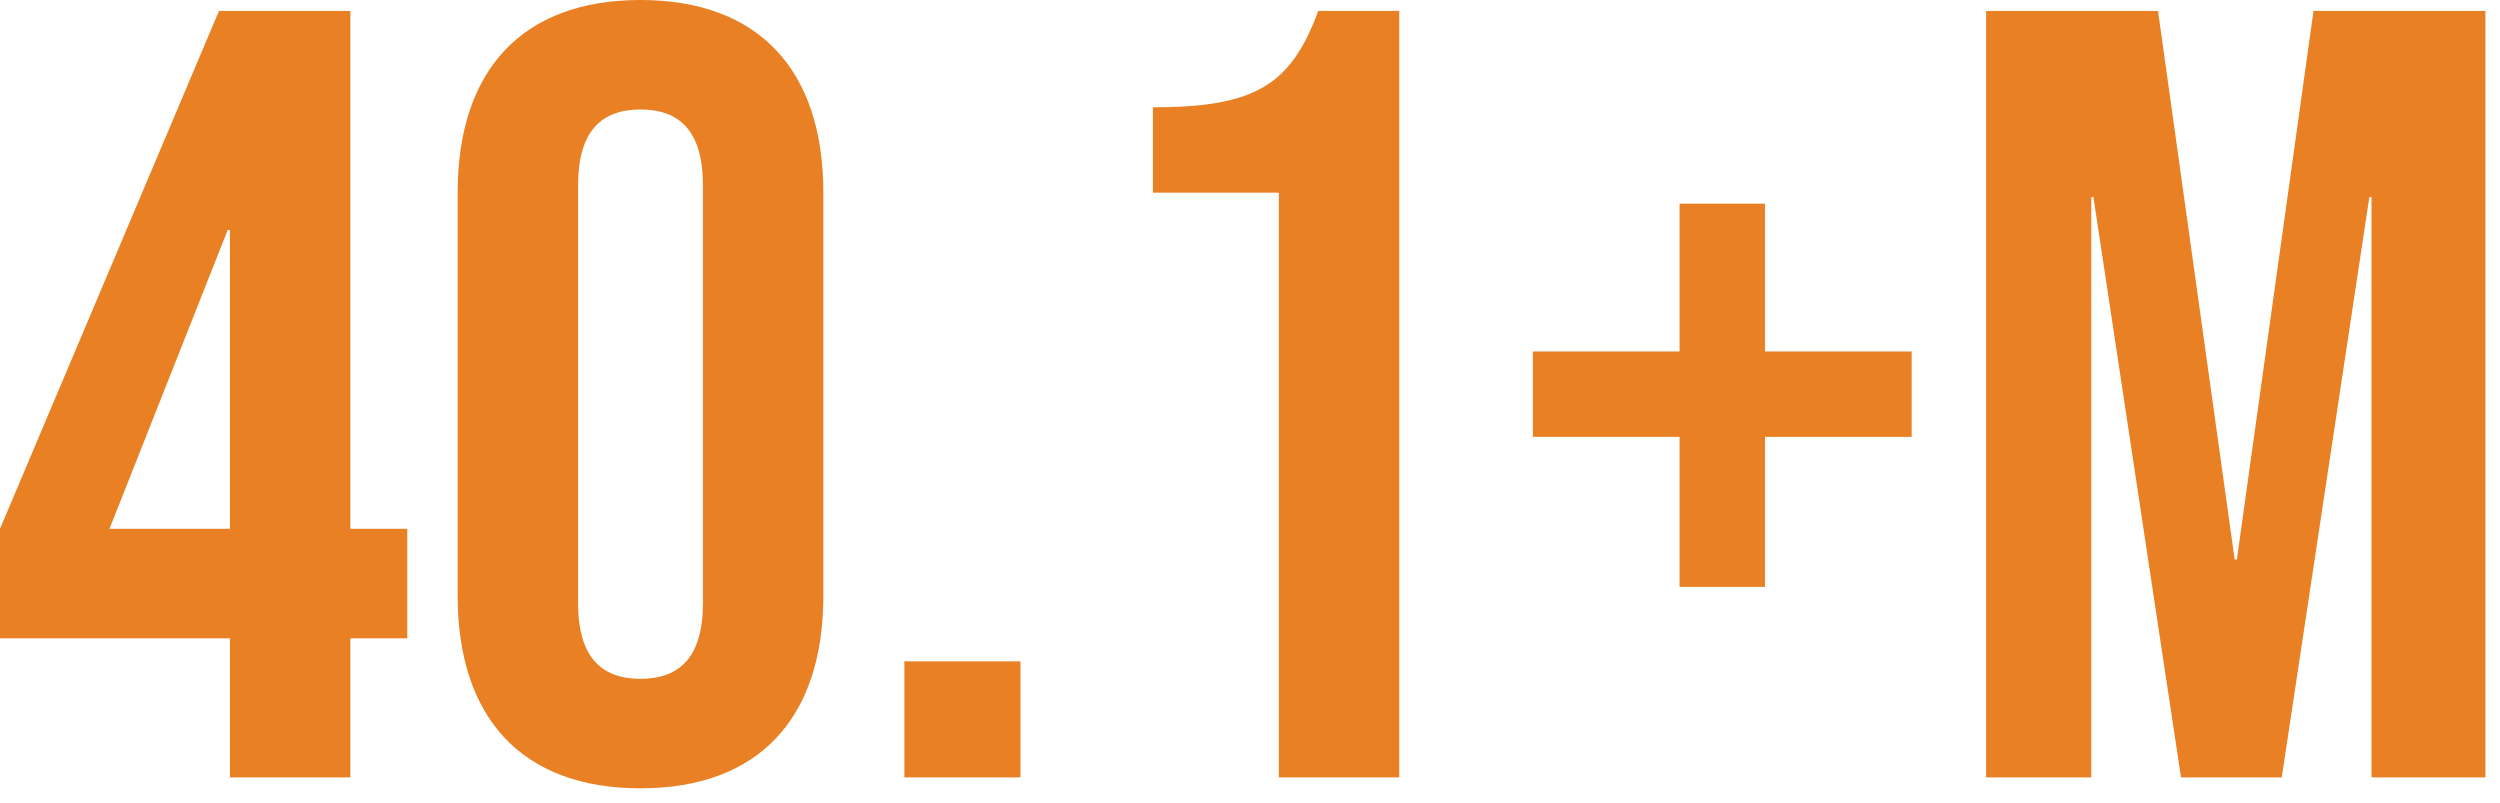 <?xml version="1.0" encoding="UTF-8"?>
<svg width="137px" height="44px" viewBox="0 0 137 44" version="1.1" xmlns="http://www.w3.org/2000/svg" xmlns:xlink="http://www.w3.org/1999/xlink">
    <!-- Generator: Sketch 52.6 (67491) - http://www.bohemiancoding.com/sketch -->
    <title>40.1+M</title>
    <desc>Created with Sketch.</desc>
    <g id="Binary-Bot-Landing-Page" stroke="none" stroke-width="1" fill="none" fill-rule="evenodd">
        <g id="Binary-Bot-Landing-Page-1" transform="translate(-626, -1683)" fill="#E98024">
            <g id="The-pioneer-of-automated-binary-trading" transform="translate(0, 1589)">
                <path d="M638.6,136.6 L638.6,128.98 L626,128.98 L626,122.98 L638,94.6 L645.2,94.6 L645.2,122.98 L648.32,122.98 L648.32,128.98 L645.2,128.98 L645.2,136.6 L638.6,136.6 Z M632,122.98 L638.6,122.98 L638.6,106.6 L638.48,106.6 L632,122.98 Z M661.1,137.2 C654.62,137.2 651.08,133.36 651.08,126.64 L651.08,104.56 C651.08,97.84 654.62,94 661.1,94 C667.58,94 671.12,97.84 671.12,104.56 L671.12,126.64 C671.12,133.36 667.58,137.2 661.1,137.2 Z M661.1,131.2 C663.2,131.2 664.52,130.06 664.52,127.06 L664.52,104.14 C664.52,101.14 663.2,100 661.1,100 C659,100 657.68,101.14 657.68,104.14 L657.68,127.06 C657.68,130.06 659,131.2 661.1,131.2 Z M675.56,136.6 L675.56,130.24 L681.92,130.24 L681.92,136.6 L675.56,136.6 Z M696.08,136.6 L696.08,104.56 L689.18,104.56 L689.18,99.88 C694.76,99.88 696.74,98.68 698.24,94.6 L702.68,94.6 L702.68,136.6 L696.08,136.6 Z M718.04,126.16 L718.04,117.94 L710,117.94 L710,113.26 L718.04,113.26 L718.04,105.16 L722.72,105.16 L722.72,113.26 L730.76,113.26 L730.76,117.94 L722.72,117.94 L722.72,126.16 L718.04,126.16 Z M734.84,136.6 L734.84,94.6 L744.26,94.6 L748.46,124.66 L748.58,124.66 L752.78,94.6 L762.2,94.6 L762.2,136.6 L755.96,136.6 L755.96,104.8 L755.84,104.8 L751.04,136.6 L745.52,136.6 L740.72,104.8 L740.6,104.8 L740.6,136.6 L734.84,136.6 Z" id="40.1+M"></path>
            </g>
        </g>
    </g>
</svg>